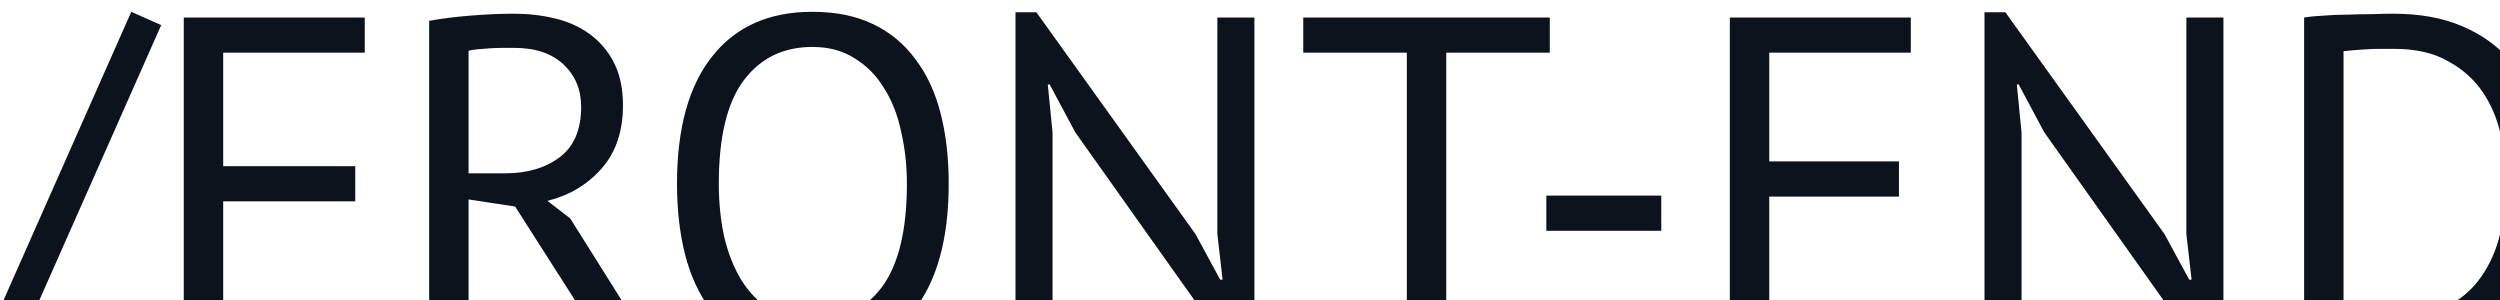 <svg width="200" height="24" viewBox="0 0 200 24" fill="none" xmlns="http://www.w3.org/2000/svg">
<path d="M10.502 0.944L12.896 2.008L-0.974 33.32L-3.368 32.256L10.502 0.944ZM14.702 1.4H29.18V4.212H17.856V13.294H28.42V16.106H17.856V28H14.702V1.4ZM34.333 1.666C35.295 1.489 36.397 1.349 37.639 1.248C38.905 1.147 40.058 1.096 41.096 1.096C42.262 1.096 43.364 1.223 44.403 1.476C45.467 1.729 46.391 2.147 47.176 2.73C47.987 3.313 48.633 4.073 49.114 5.01C49.596 5.947 49.837 7.087 49.837 8.43C49.837 10.507 49.267 12.192 48.127 13.484C46.986 14.776 45.542 15.637 43.794 16.068L45.618 17.474L52.23 28H48.544L41.211 16.524L37.486 15.954V28H34.333V1.666ZM41.172 3.832C40.843 3.832 40.501 3.832 40.147 3.832C39.792 3.832 39.45 3.845 39.12 3.87C38.791 3.895 38.474 3.921 38.17 3.946C37.892 3.971 37.664 4.009 37.486 4.06V13.864H40.45C42.199 13.864 43.642 13.433 44.782 12.572C45.922 11.711 46.492 10.368 46.492 8.544C46.492 7.176 46.024 6.049 45.087 5.162C44.149 4.275 42.844 3.832 41.172 3.832ZM54.16 14.7C54.16 10.267 55.098 6.872 56.972 4.516C58.847 2.135 61.52 0.944 64.99 0.944C66.865 0.944 68.486 1.273 69.854 1.932C71.222 2.591 72.35 3.528 73.236 4.744C74.148 5.935 74.82 7.379 75.25 9.076C75.681 10.748 75.896 12.623 75.896 14.7C75.896 19.133 74.946 22.541 73.046 24.922C71.172 27.278 68.486 28.456 64.99 28.456C63.141 28.456 61.532 28.127 60.164 27.468C58.822 26.809 57.694 25.885 56.782 24.694C55.896 23.478 55.237 22.034 54.806 20.362C54.376 18.665 54.16 16.777 54.16 14.7ZM57.504 14.7C57.504 16.169 57.644 17.563 57.922 18.88C58.226 20.197 58.682 21.363 59.29 22.376C59.898 23.364 60.671 24.162 61.608 24.77C62.571 25.353 63.698 25.644 64.99 25.644C67.346 25.644 69.196 24.757 70.538 22.984C71.881 21.185 72.552 18.424 72.552 14.7C72.552 13.256 72.4 11.875 72.096 10.558C71.818 9.215 71.362 8.05 70.728 7.062C70.12 6.049 69.335 5.251 68.372 4.668C67.435 4.06 66.308 3.756 64.99 3.756C62.66 3.756 60.823 4.655 59.48 6.454C58.163 8.227 57.504 10.976 57.504 14.7ZM86.027 10.596L83.975 6.758H83.823L84.203 10.596V28H81.239V0.982H82.911L95.641 18.728L97.617 22.376H97.807L97.389 18.728V1.4H100.353V28.418H98.681L86.027 10.596ZM123.983 4.212H115.699V28H112.545V4.212H104.261V1.4H123.983V4.212ZM123.706 15.65H132.902V18.462H123.706V15.65ZM138.387 1.4H152.865V4.212H141.541V12.914H151.915V15.726H141.541V25.188H153.055V28H138.387V1.4ZM163.548 10.596L161.496 6.758H161.344L161.724 10.596V28H158.76V0.982H160.432L173.162 18.728L175.138 22.376H175.328L174.91 18.728V1.4H177.874V28.418H176.202L163.548 10.596ZM184.329 1.4C184.81 1.324 185.342 1.273 185.925 1.248C186.533 1.197 187.153 1.172 187.787 1.172C188.445 1.147 189.079 1.134 189.687 1.134C190.32 1.109 190.903 1.096 191.435 1.096C193.563 1.096 195.399 1.425 196.945 2.084C198.515 2.743 199.807 3.667 200.821 4.858C201.834 6.023 202.581 7.429 203.063 9.076C203.569 10.723 203.823 12.534 203.823 14.51C203.823 16.309 203.582 18.044 203.101 19.716C202.645 21.363 201.91 22.832 200.897 24.124C199.883 25.391 198.566 26.417 196.945 27.202C195.323 27.962 193.36 28.342 191.055 28.342C190.649 28.342 190.117 28.329 189.459 28.304C188.825 28.304 188.167 28.279 187.483 28.228C186.799 28.203 186.165 28.177 185.583 28.152C185 28.127 184.582 28.089 184.329 28.038V1.4ZM191.511 3.908C191.181 3.908 190.814 3.908 190.409 3.908C190.029 3.908 189.649 3.921 189.269 3.946C188.889 3.971 188.534 3.997 188.205 4.022C187.901 4.047 187.66 4.073 187.483 4.098V25.378C187.609 25.403 187.85 25.429 188.205 25.454C188.559 25.454 188.927 25.467 189.307 25.492C189.687 25.492 190.054 25.505 190.409 25.53C190.763 25.53 191.004 25.53 191.131 25.53C192.904 25.53 194.386 25.226 195.577 24.618C196.793 24.01 197.755 23.199 198.465 22.186C199.199 21.147 199.719 19.969 200.023 18.652C200.327 17.309 200.479 15.929 200.479 14.51C200.479 13.269 200.339 12.027 200.061 10.786C199.782 9.519 199.301 8.379 198.617 7.366C197.933 6.353 197.008 5.529 195.843 4.896C194.703 4.237 193.259 3.908 191.511 3.908Z" fill="#0C131D"/>
</svg>
